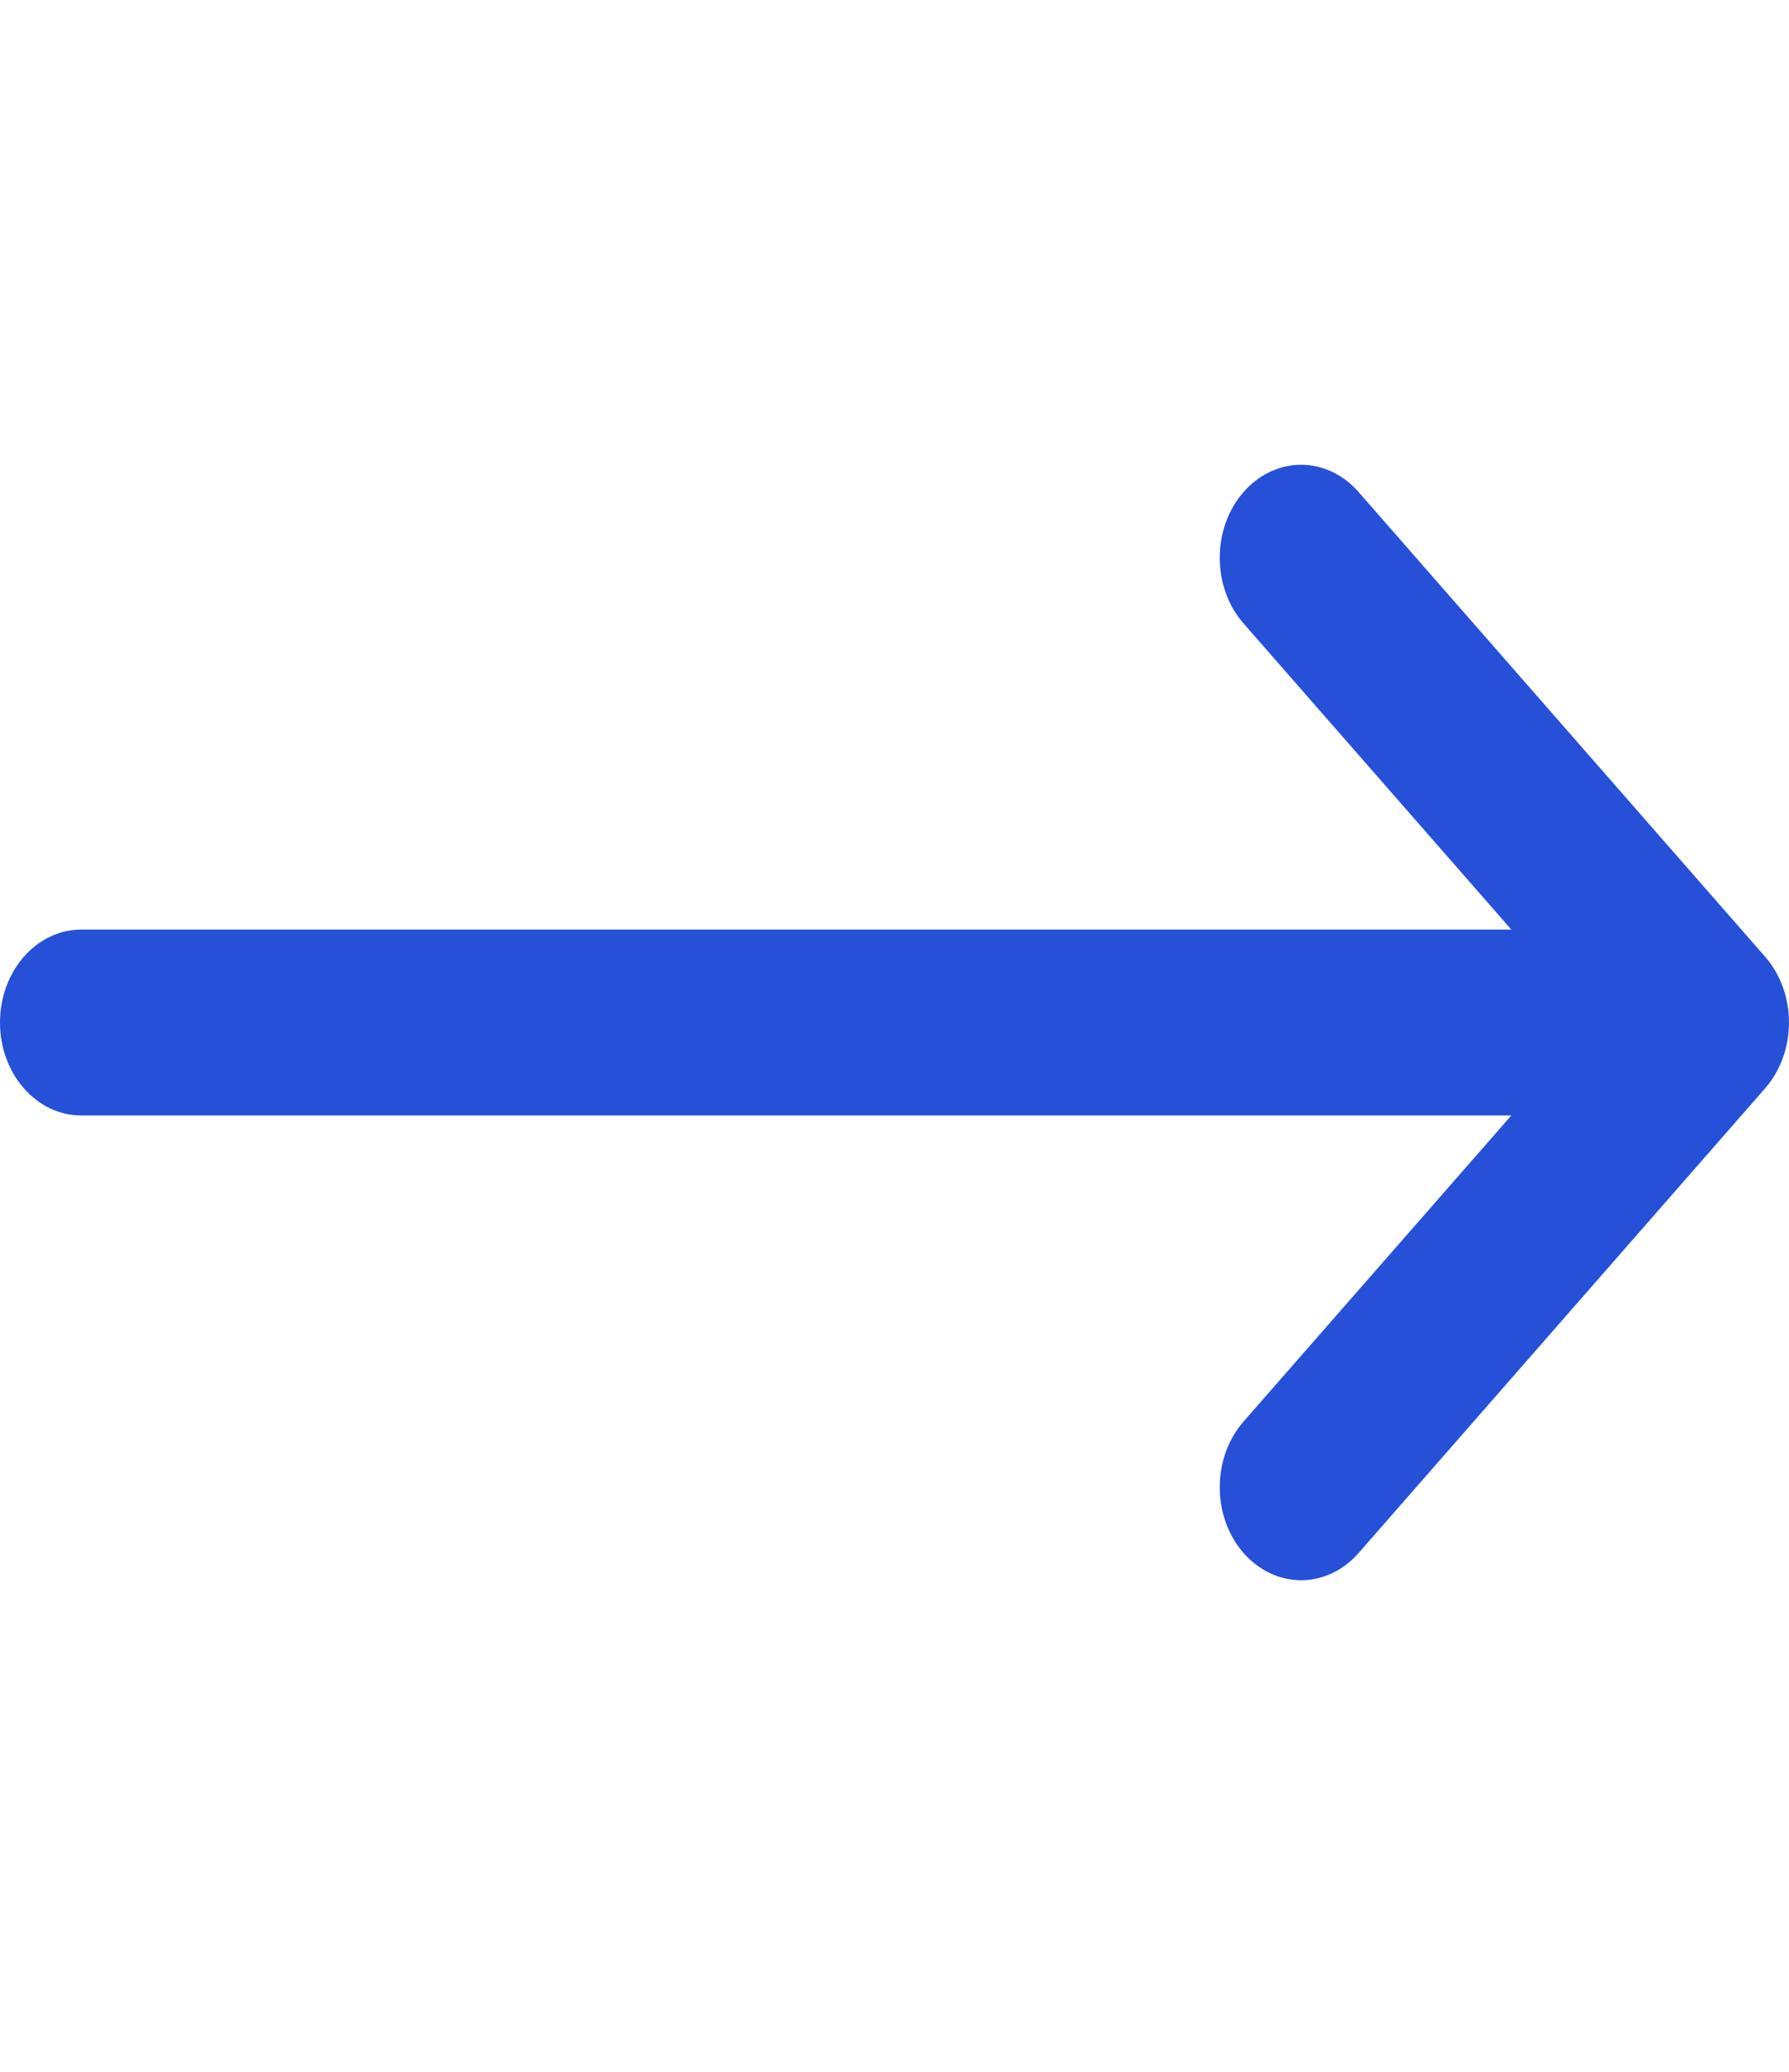 <svg width="19" height="22" viewBox="0 0 19 22" fill="none" xmlns="http://www.w3.org/2000/svg">
<g id="Left arrow" clip-path="url(#clip0_545_253)">
<path id="XMLID_28_" d="M0.864 9.871L16.051 9.871L13.207 6.62C12.87 6.235 12.87 5.61 13.207 5.225C13.545 4.839 14.092 4.839 14.429 5.225L18.747 10.16C19.084 10.545 19.084 11.17 18.747 11.556L14.429 16.491C14.26 16.683 14.039 16.78 13.818 16.78C13.597 16.78 13.376 16.683 13.207 16.491C12.87 16.105 12.87 15.48 13.207 15.095L16.051 11.845L0.864 11.845C0.387 11.845 -2.73372e-05 11.403 -2.72837e-05 10.858C-2.72303e-05 10.312 0.387 9.871 0.864 9.871Z" fill="#2650D8"/>
</g>
<defs>
<clipPath id="clip0_545_253">
<rect width="19" height="21.714" fill="white" transform="matrix(-1 -8.74228e-08 -9.808e-08 1 19 0)"/>
</clipPath>
</defs>
</svg>
